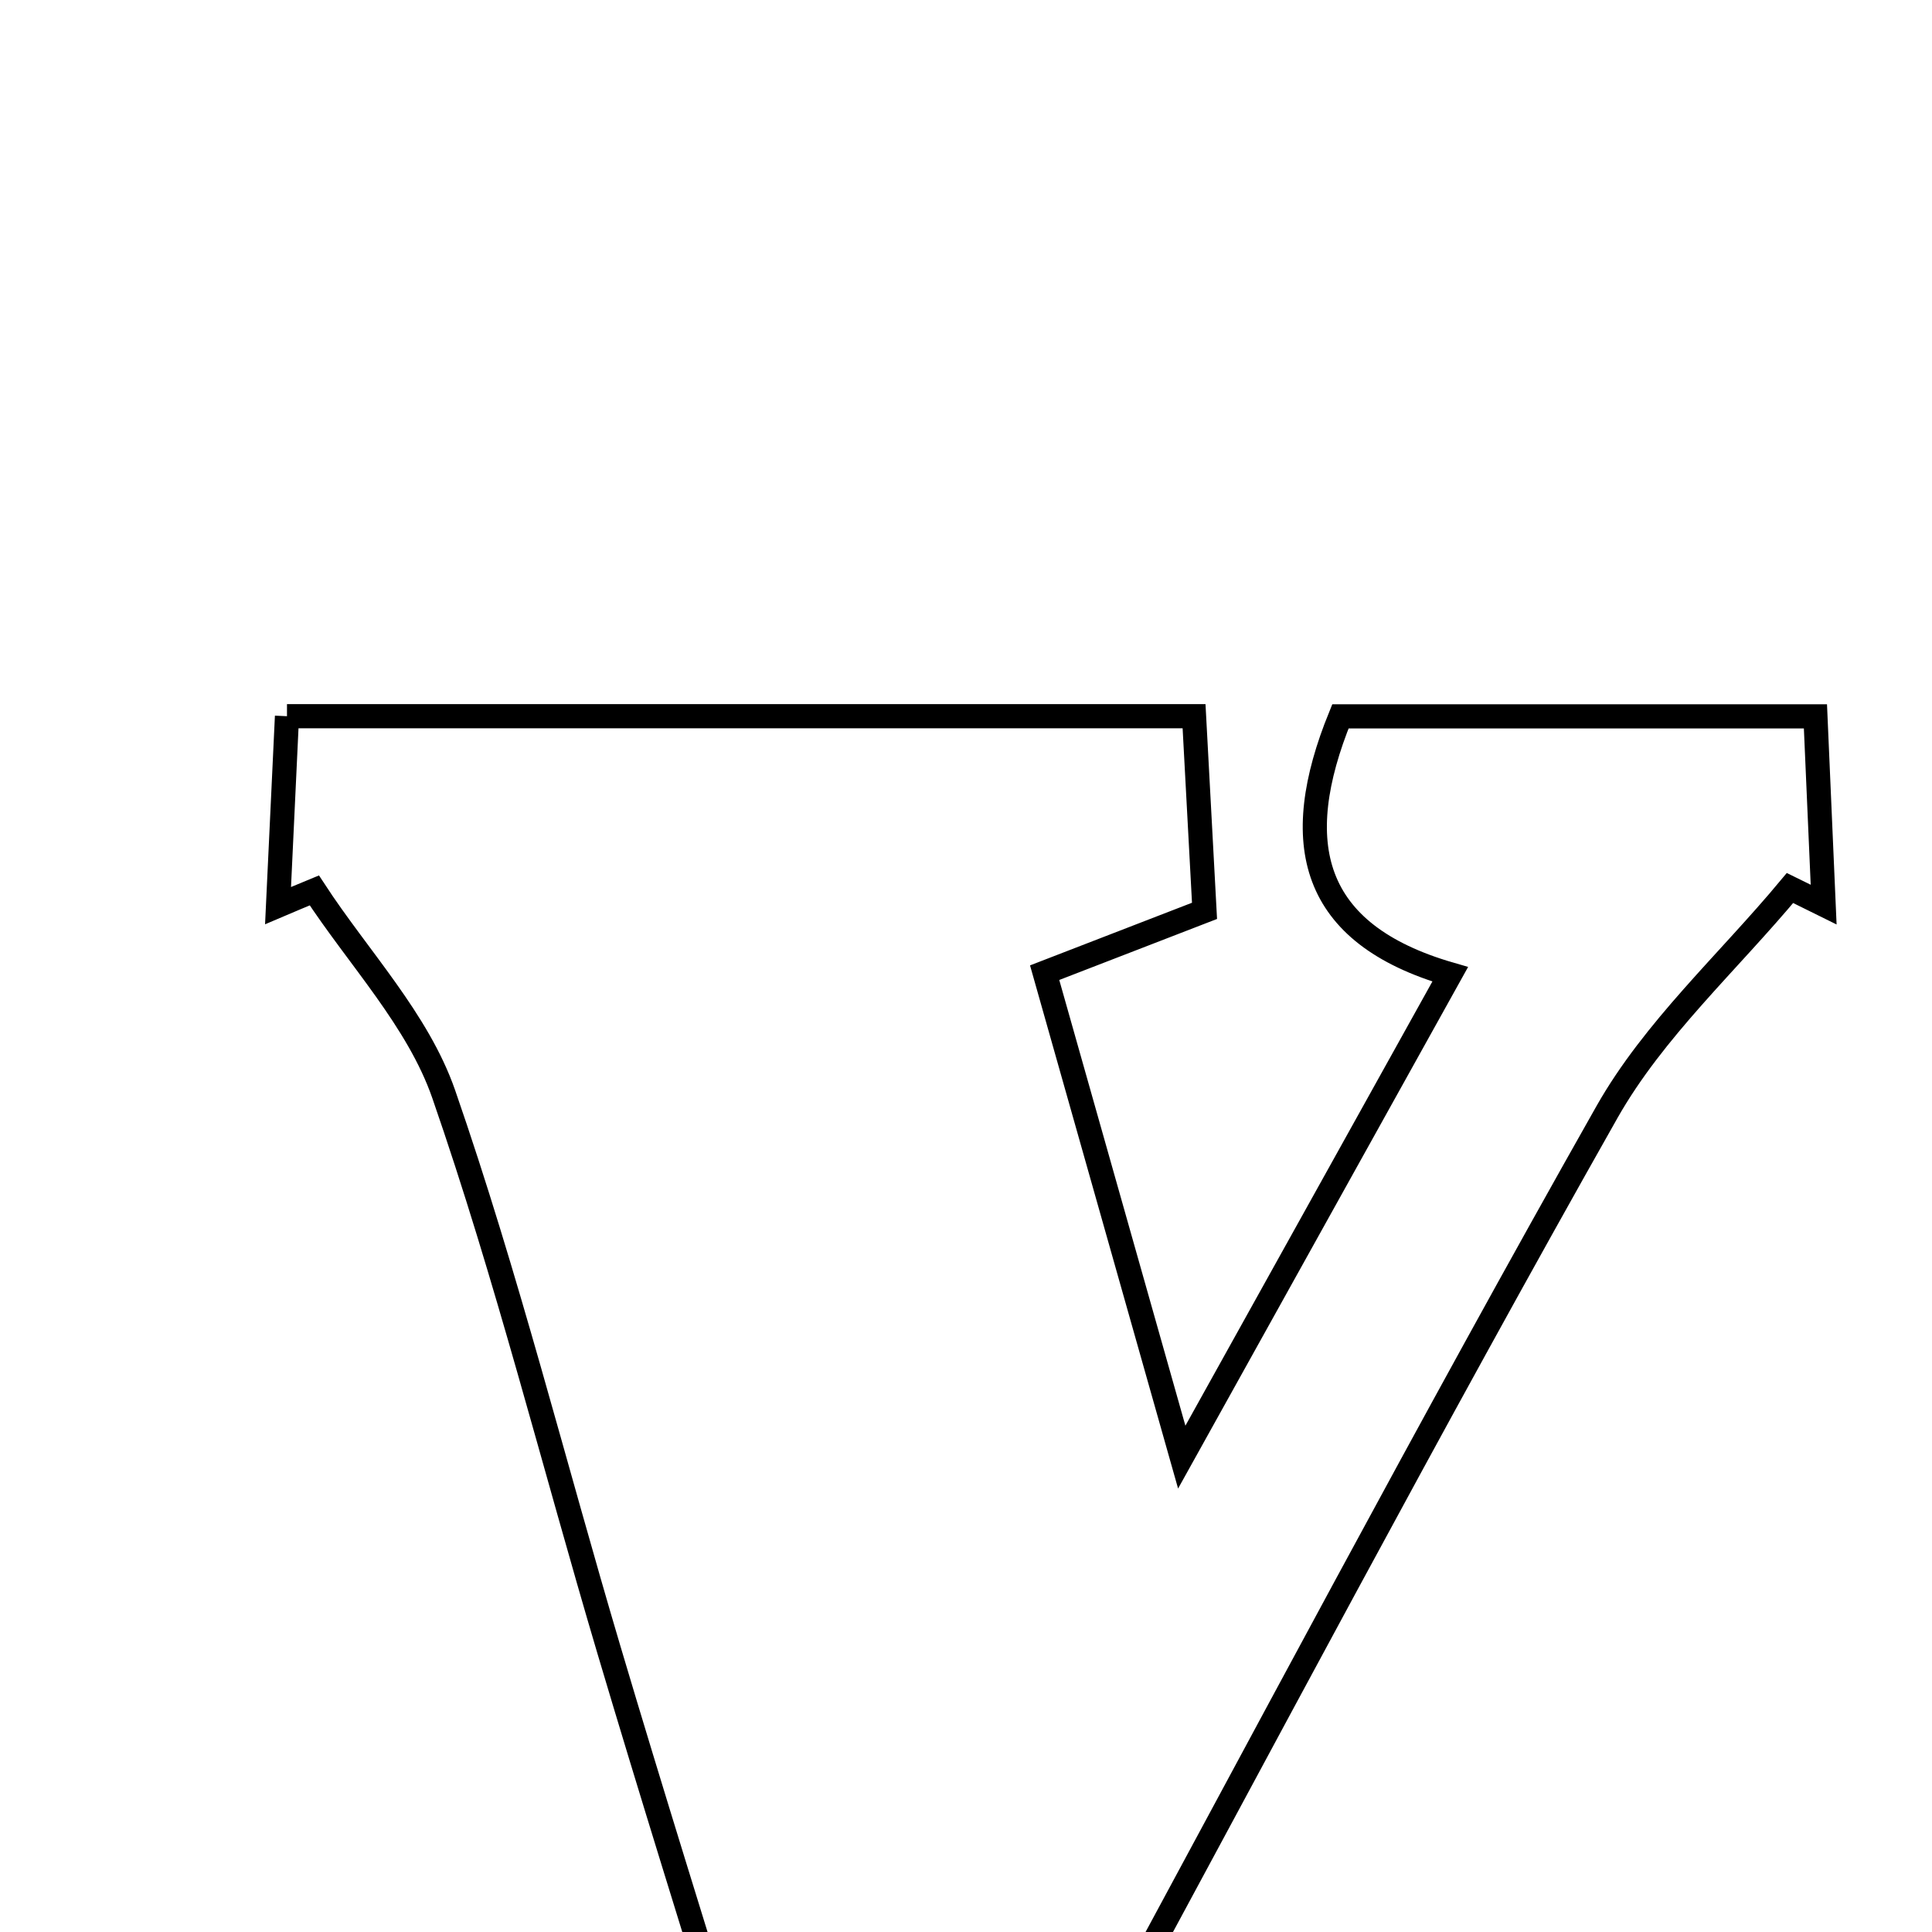 <svg xmlns="http://www.w3.org/2000/svg" viewBox="0.0 0.0 24.0 24.0" height="200px" width="200px"><path fill="none" stroke="black" stroke-width=".3" stroke-opacity="1.0"  filling="0" d="M3.565 8.897 C7.364 8.897 11.024 8.897 14.833 8.897 C14.877 9.712 14.917 10.451 14.963 11.315 C14.288 11.576 13.695 11.805 12.977 12.083 C13.494 13.91 13.995 15.682 14.68 18.101 C15.951 15.815 16.924 14.065 18.015 12.103 C16.275 11.599 16.011 10.471 16.651 8.899 C18.537 8.899 20.476 8.899 22.552 8.899 C22.589 9.751 22.622 10.494 22.654 11.237 C22.515 11.168 22.375 11.099 22.236 11.031 C21.469 11.953 20.544 12.787 19.962 13.815 C17.765 17.699 15.68 21.646 13.487 25.691 C12.175 25.691 10.821 25.691 9.154 25.691 C8.647 24.039 8.092 22.272 7.565 20.497 C6.881 18.194 6.298 15.858 5.512 13.592 C5.193 12.673 4.453 11.9 3.905 11.061 C3.755 11.123 3.604 11.186 3.454 11.25 C3.49 10.505 3.525 9.761 3.565 8.897"></path></svg>